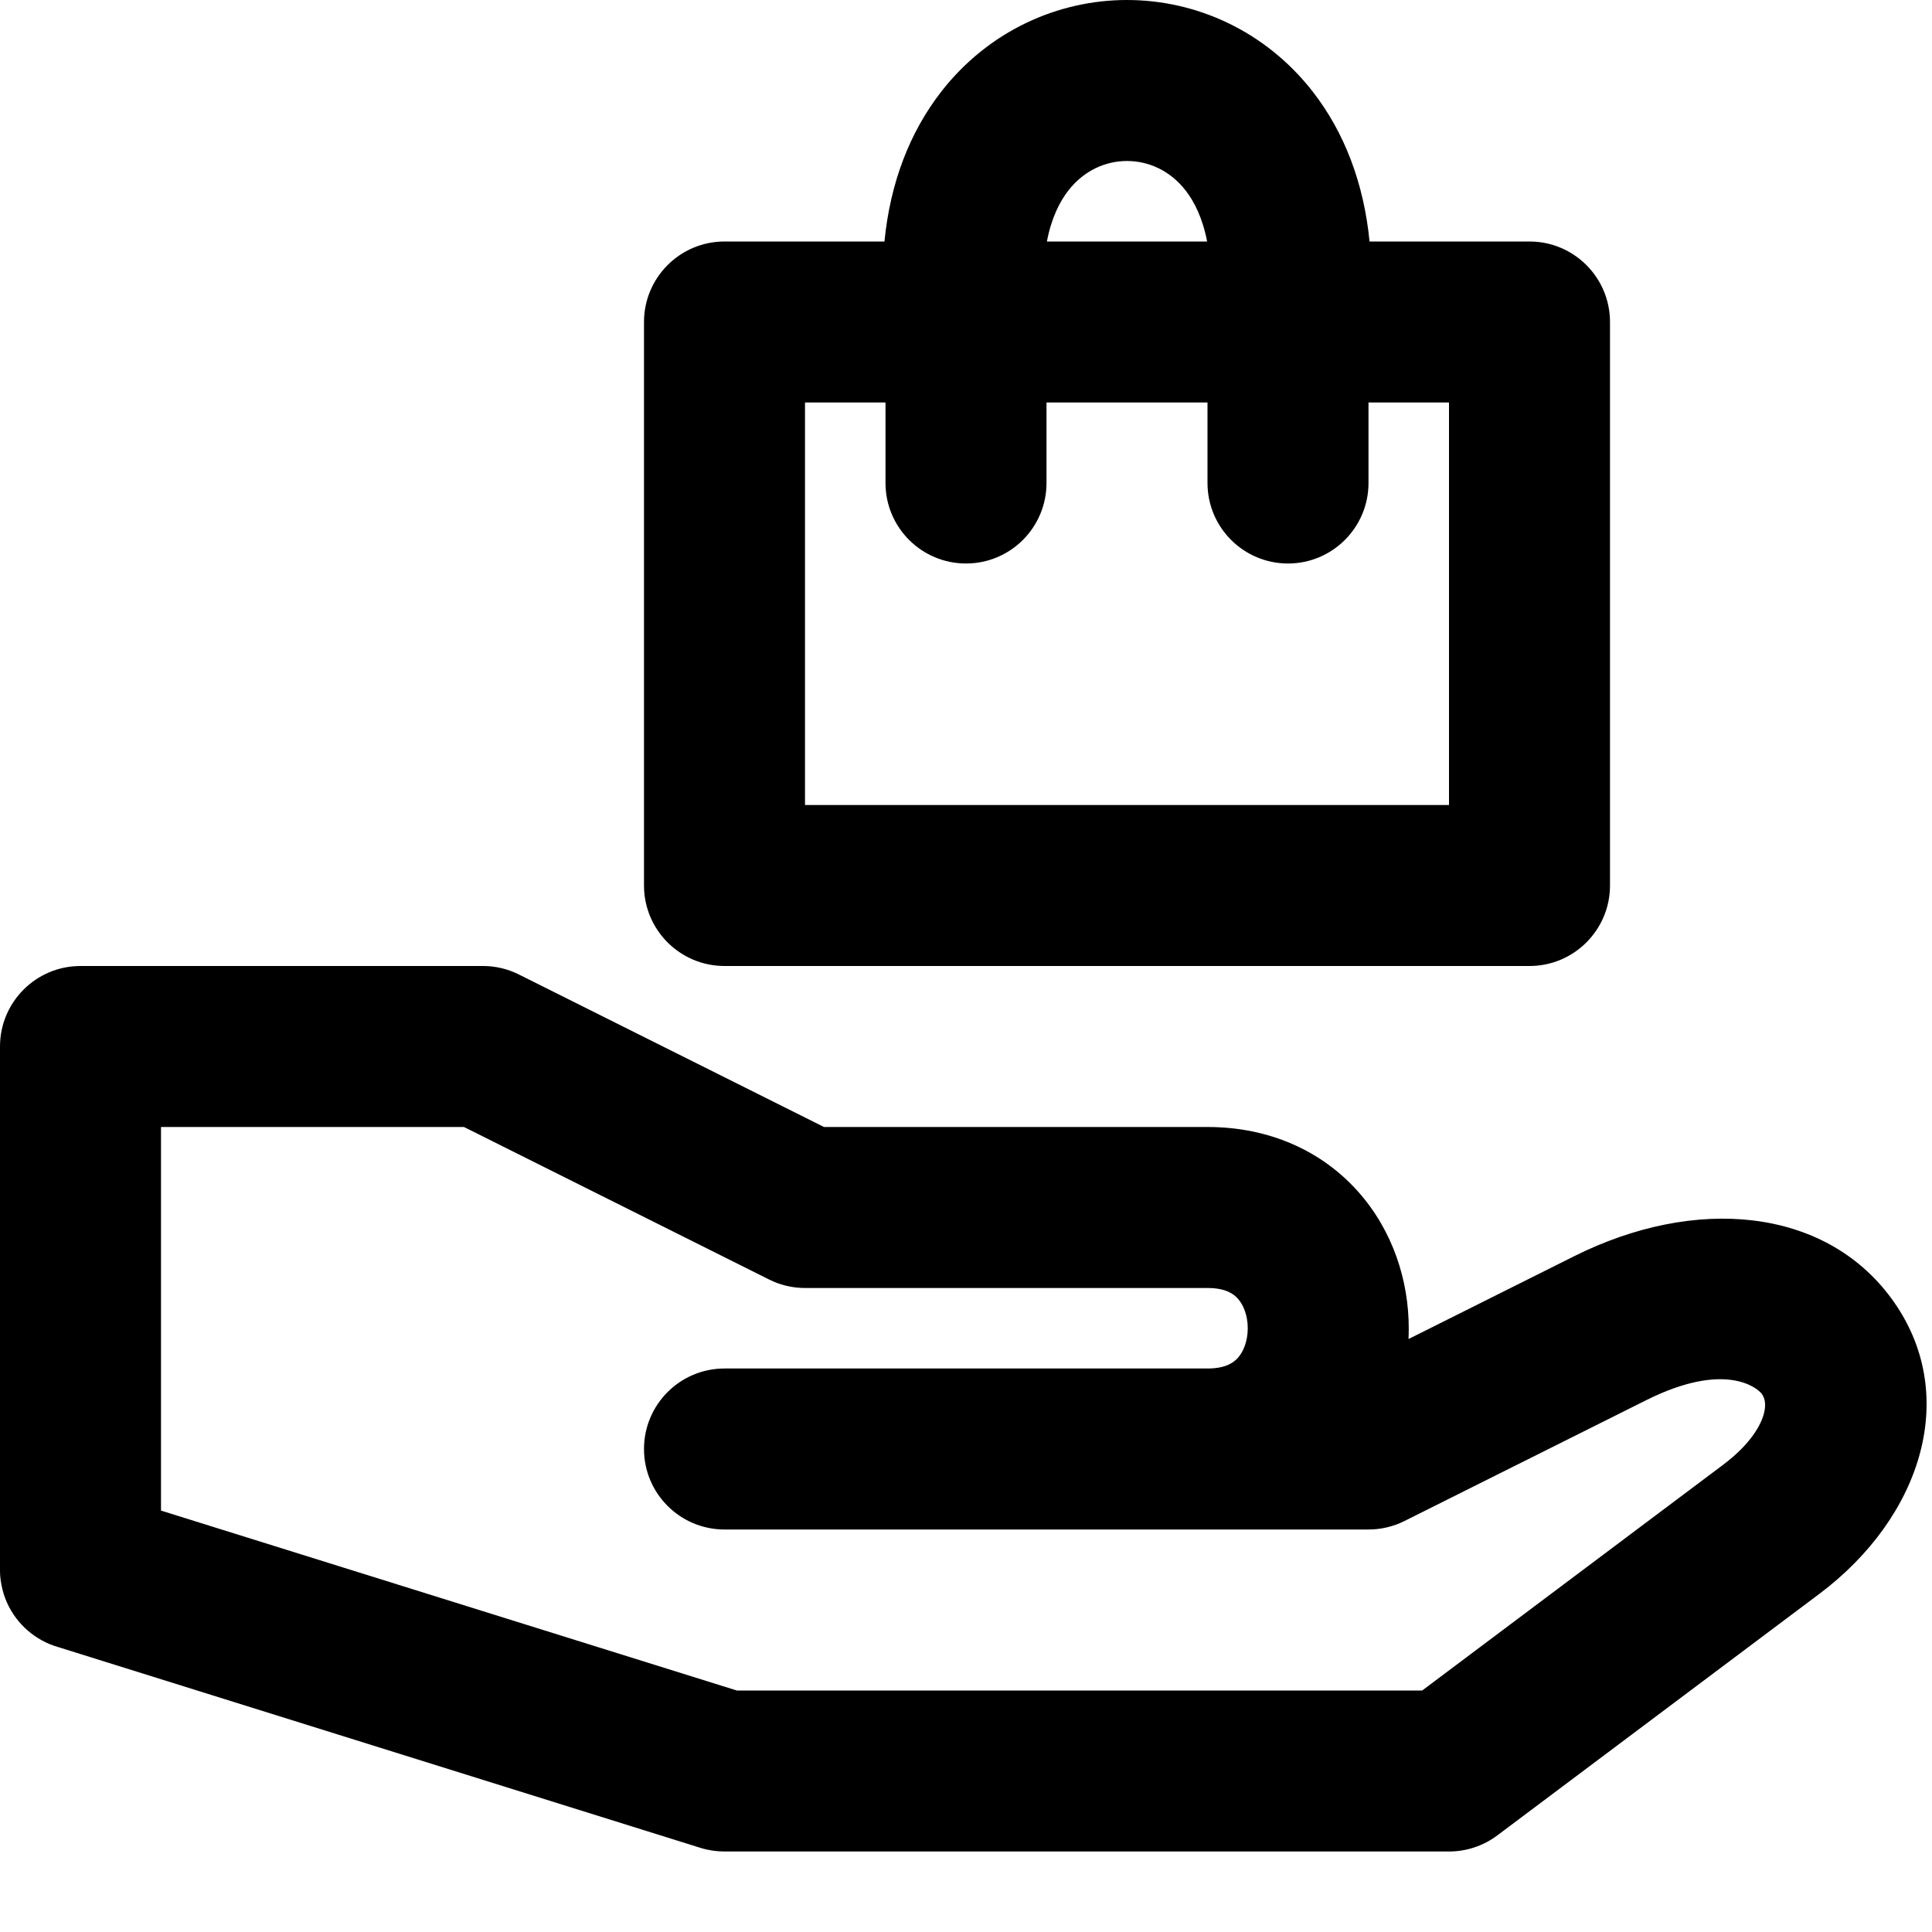<svg width="24" height="24" viewBox="0 0 24 24" fill="none" xmlns="http://www.w3.org/2000/svg">
<rect width="24" height="24" fill="none"/>
<path fill-rule="evenodd" clip-rule="evenodd" d="M13.005 3C13.06 2.709 13.165 2.503 13.272 2.366C13.469 2.114 13.737 2 14 2C14.263 2 14.531 2.114 14.728 2.366C14.835 2.503 14.94 2.709 14.995 3H13.005ZM11 5V6C11 6.552 11.448 7 12 7C12.552 7 13 6.552 13 6V5H15V6C15 6.552 15.448 7 16 7C16.552 7 17 6.552 17 6V5H18V10H10V5H11ZM10.987 3C11.058 2.273 11.301 1.64 11.696 1.134C12.281 0.386 13.138 0 14 0C14.862 0 15.719 0.386 16.304 1.134C16.699 1.64 16.942 2.273 17.013 3H19C19.552 3 20 3.448 20 4V11C20 11.552 19.552 12 19 12H9C8.448 12 8 11.552 8 11V4C8 3.448 8.448 3 9 3H10.987ZM2.00804e-07 13C2.00804e-07 12.448 0.448 12 1 12H6C6.155 12 6.308 12.036 6.447 12.106L10.236 14H15C15.771 14 16.423 14.299 16.872 14.804C17.305 15.291 17.5 15.912 17.5 16.5C17.5 16.544 17.499 16.589 17.497 16.634L19.553 15.606C21.056 14.854 22.661 14.997 23.493 16.126C24.362 17.306 23.88 18.84 22.6 19.8L18.6 22.8C18.427 22.93 18.216 23 18 23H9C8.899 23 8.798 22.985 8.702 22.955L0.724 20.461C0.65 20.44 0.58 20.411 0.514 20.374C0.39 20.305 0.285 20.212 0.202 20.103C0.11 19.982 0.045 19.838 0.017 19.682C0.004 19.616 -0.002 19.547 2.00804e-07 19.478V13ZM14.984 17H9C8.448 17 8 17.448 8 18C8 18.552 8.448 19 9 19H17C17.155 19 17.309 18.964 17.448 18.894L20.447 17.395C21.444 16.896 21.839 17.253 21.883 17.312C21.916 17.357 21.945 17.43 21.913 17.556C21.879 17.69 21.759 17.931 21.4 18.2L17.667 21H9.153L2 18.765V14H5.764L9.553 15.894C9.692 15.964 9.845 16 10.001 16H15C15.229 16 15.327 16.076 15.378 16.133C15.445 16.209 15.5 16.338 15.5 16.5C15.5 16.662 15.445 16.791 15.378 16.867C15.327 16.924 15.229 17 15 17L14.984 17Z" fill="black"/>
</svg>
